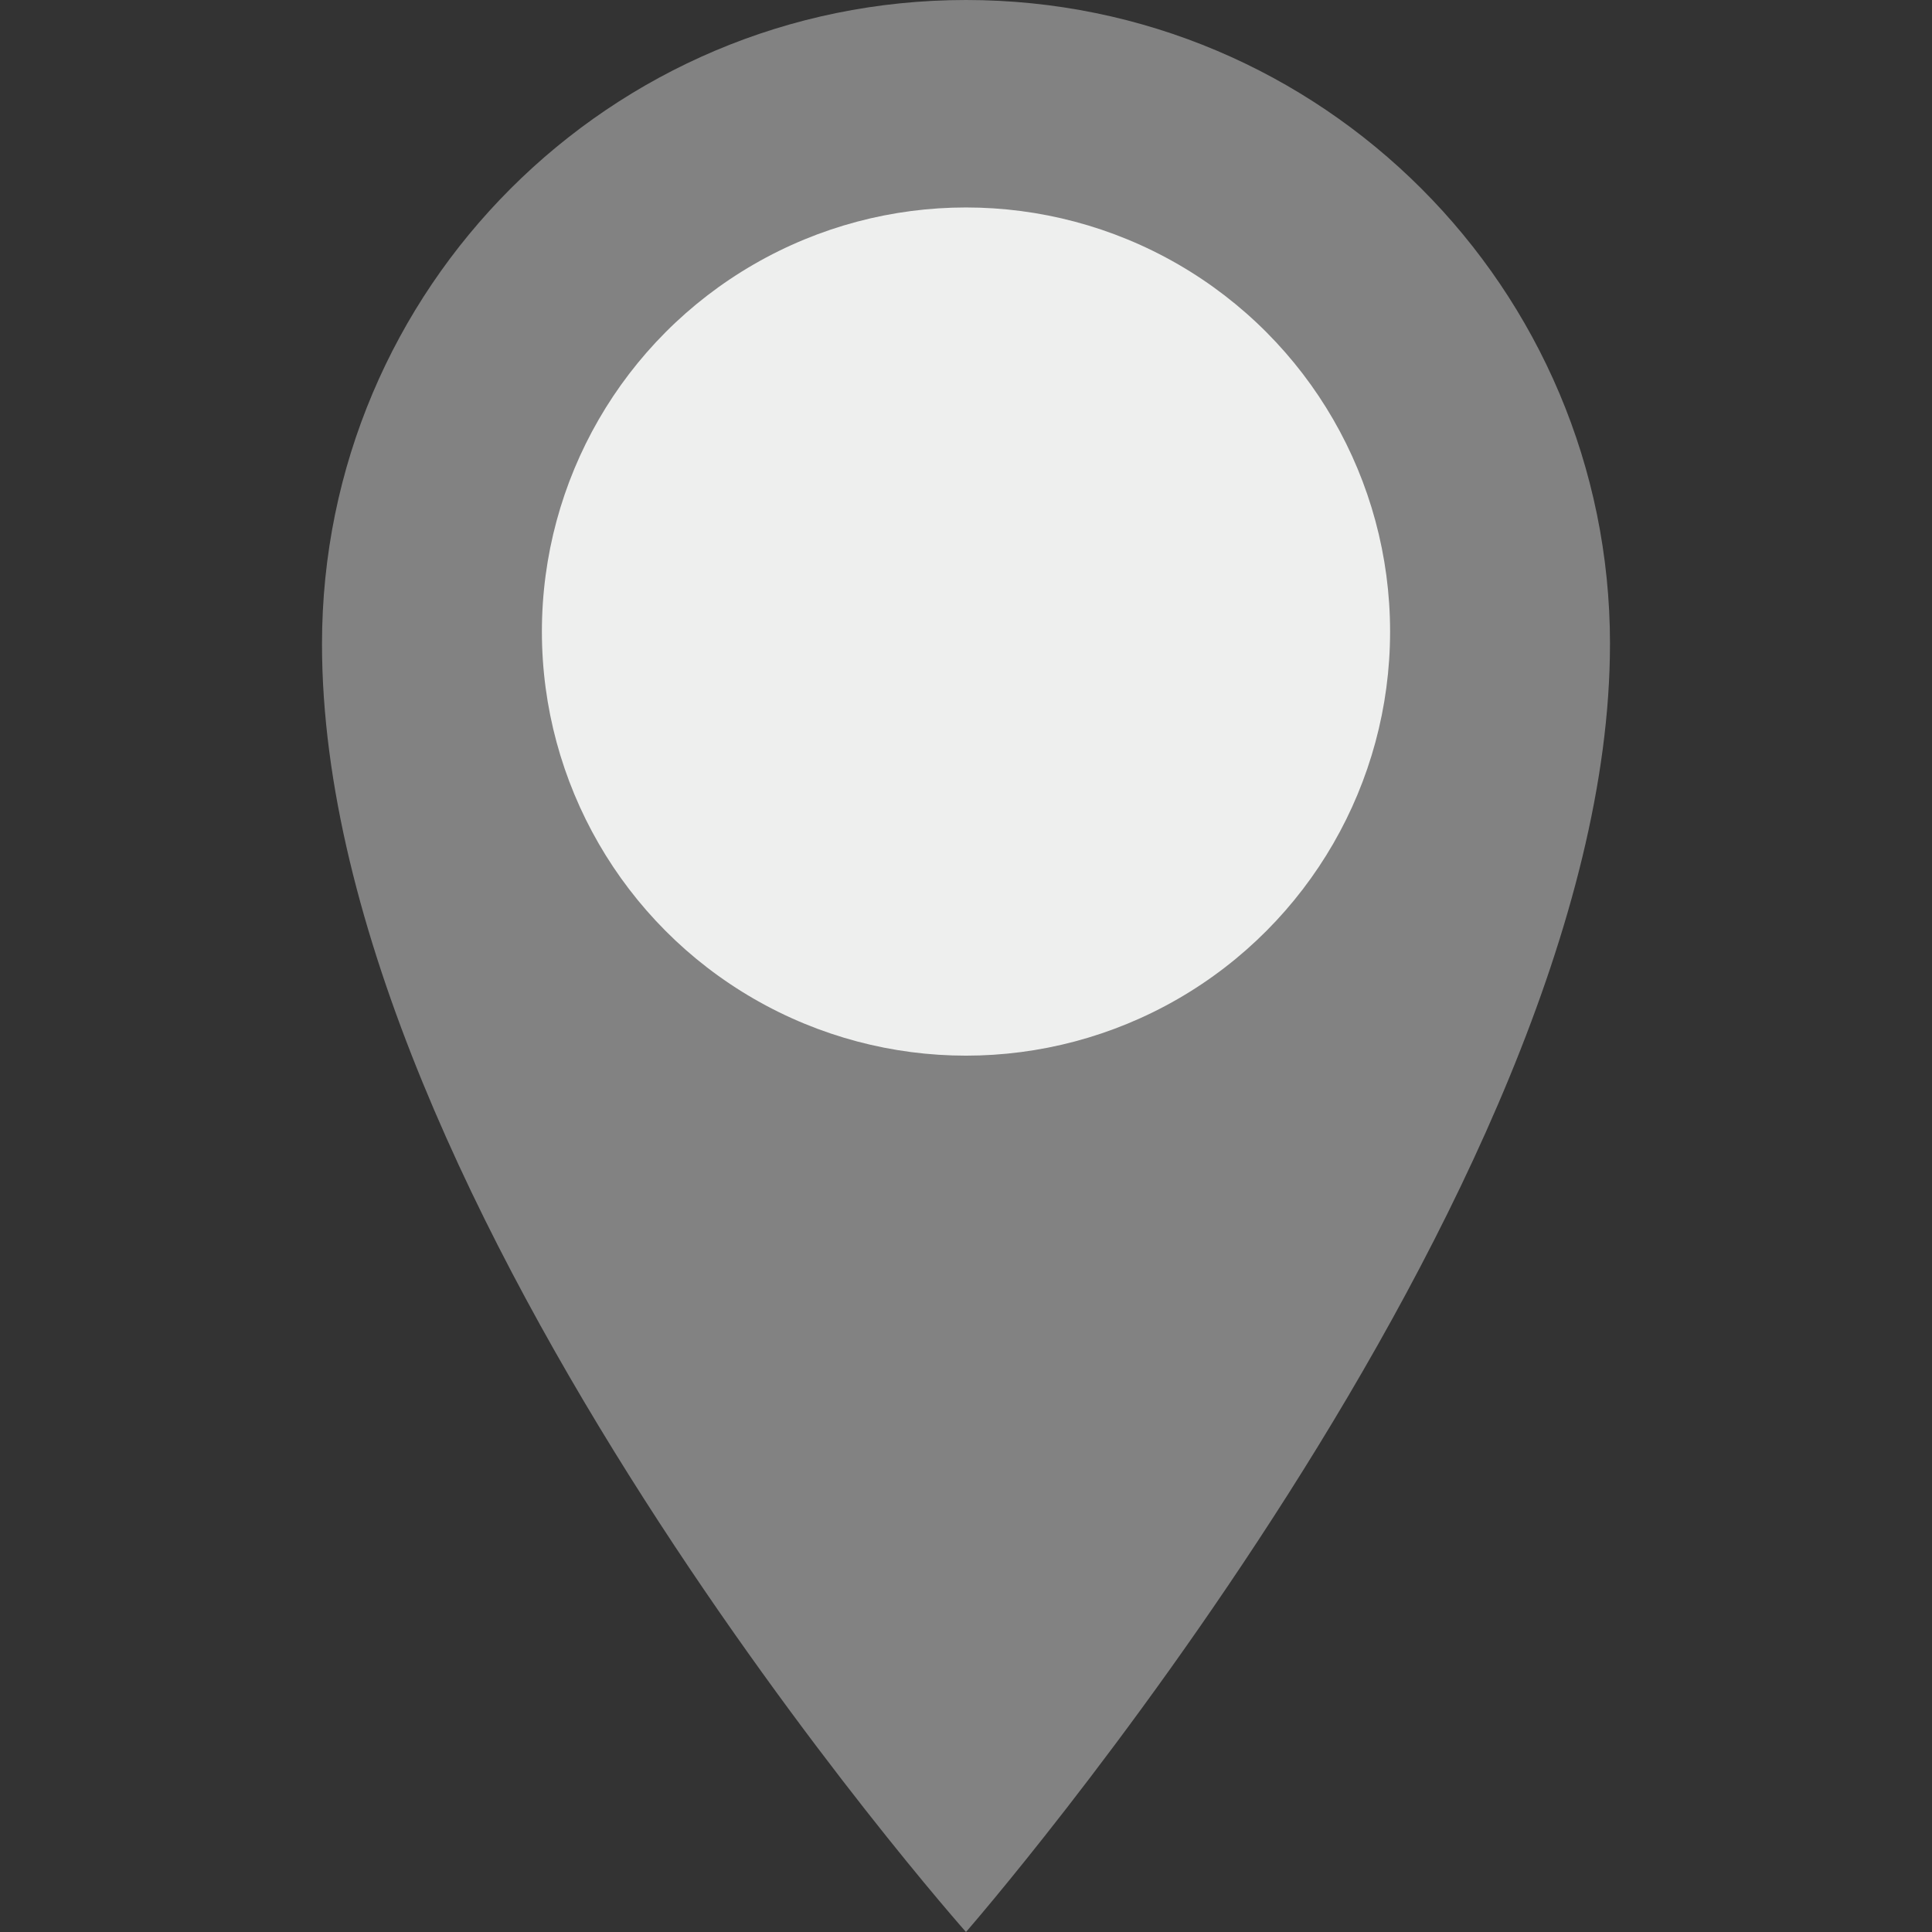 <svg id="Capa_1" enable-background="new 0 0 470.581 470.581" height="512" viewBox="0 0 470.581 470.581" width="512" xmlns="http://www.w3.org/2000/svg"><rect x="0" y="0" width="470.581" height="470.581" fill="#333333" stroke="none"/><g><path d="m392.145 156.86c0 134.035-156.858 313.721-156.858 313.721s-156.857-176.754-156.857-313.721c0-86.631 70.229-156.86 156.861-156.86s156.86 70.229 156.86 156.86z" fill="#828282"/><circle cx="235.288" cy="153.83" fill="#eeefee" r="103.298"/></g></svg>